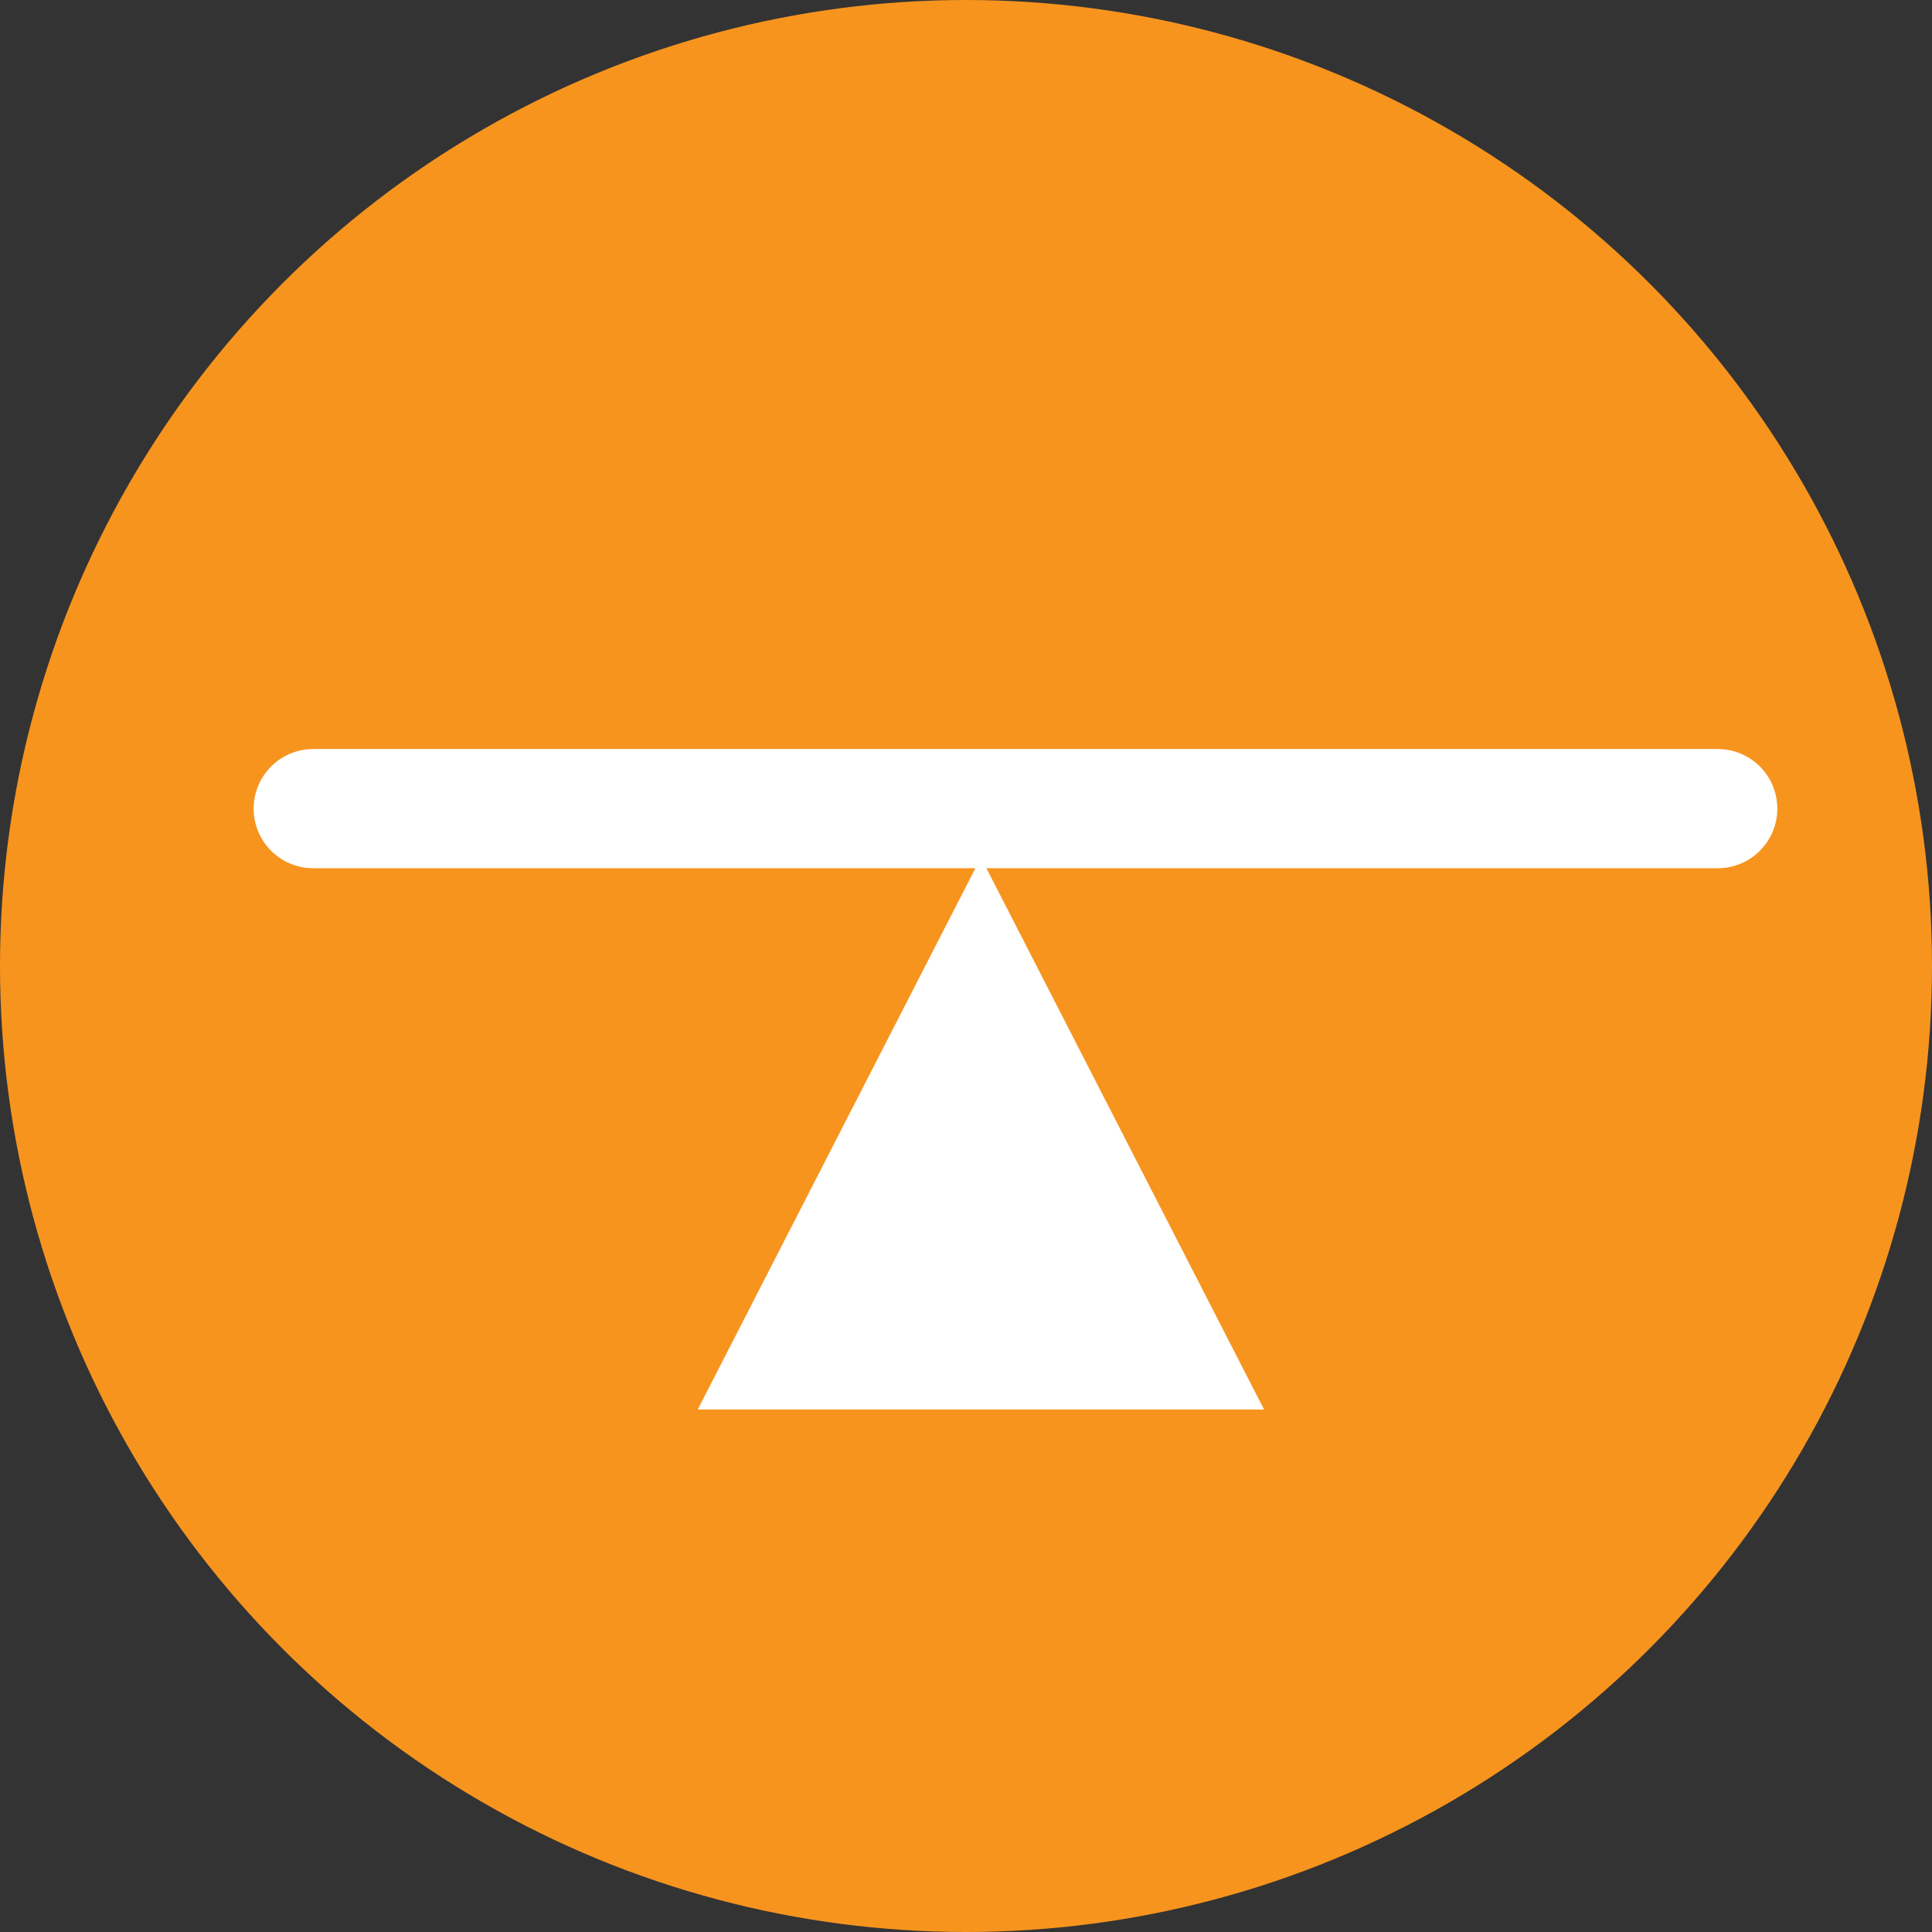 <svg id="Layer_1" data-name="Layer 1" xmlns="http://www.w3.org/2000/svg" viewBox="0 0 64.82 64.82"><rect x="0" y="0" width="64.82" height="64.82" fill="#333333" stroke="none"/><defs><style>.cls-1{fill:#f7941e;}.cls-2{fill:#fff;}.cls-3{fill:none;stroke:#fff;stroke-linecap:round;stroke-linejoin:round;stroke-width:4px;}</style></defs><title>StabilityIcon</title><circle class="cls-1" cx="32.41" cy="32.41" r="32.41"/><polygon class="cls-2" points="32.91 28.77 23.41 47.29 42.41 47.29 32.91 28.77"/><line class="cls-3" x1="10.51" y1="27.13" x2="57.63" y2="27.13"/></svg>